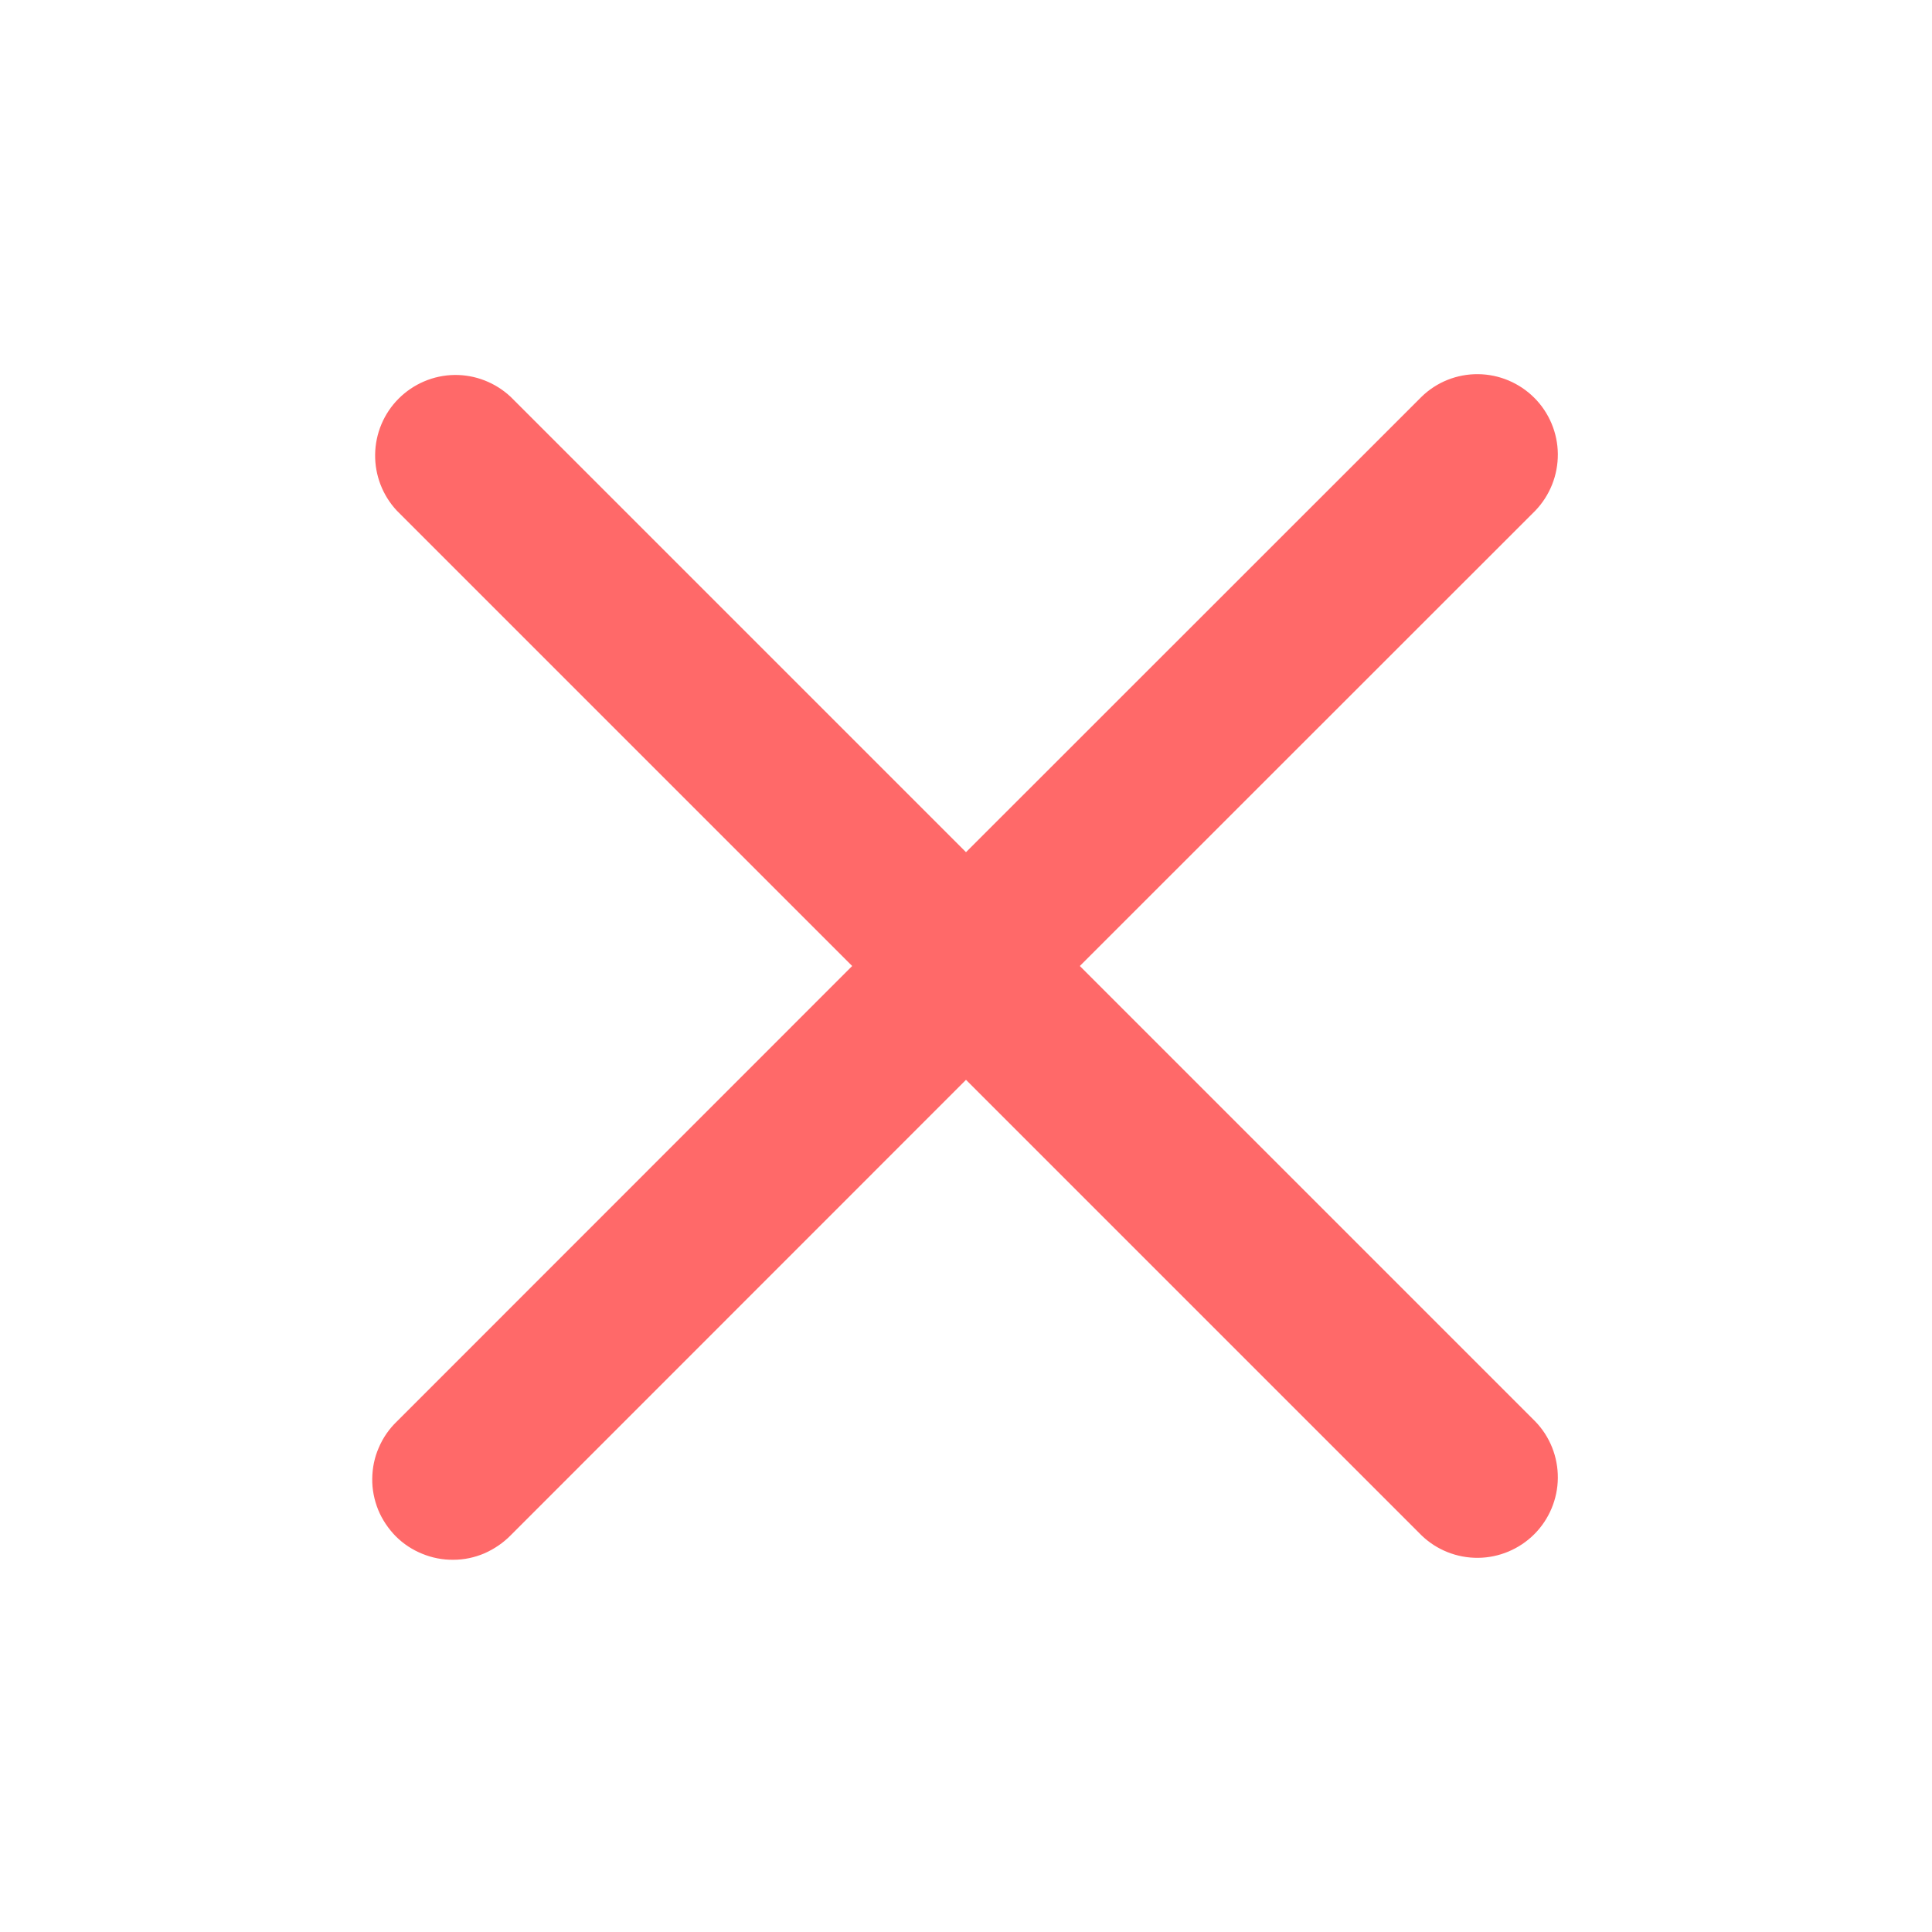 <svg width="12" height="12" viewBox="0 0 12 12" fill="none" xmlns="http://www.w3.org/2000/svg">
<path fill-rule="evenodd" clip-rule="evenodd" d="M6 6.707L8.829 9.536C8.923 9.627 9.049 9.677 9.18 9.676C9.311 9.675 9.437 9.622 9.53 9.529C9.622 9.437 9.675 9.311 9.676 9.18C9.677 9.049 9.627 8.923 9.536 8.829L6.707 6L9.536 3.172C9.627 3.077 9.677 2.951 9.676 2.82C9.675 2.689 9.622 2.563 9.53 2.471C9.437 2.378 9.311 2.325 9.18 2.324C9.049 2.323 8.923 2.373 8.829 2.465L6 5.293L3.172 2.465C3.077 2.376 2.951 2.327 2.822 2.329C2.692 2.331 2.568 2.384 2.476 2.476C2.384 2.568 2.332 2.692 2.33 2.822C2.328 2.951 2.376 3.077 2.465 3.172L5.293 6L2.465 8.829C2.417 8.875 2.379 8.93 2.353 8.991C2.326 9.052 2.313 9.117 2.312 9.184C2.311 9.25 2.324 9.316 2.349 9.378C2.374 9.439 2.412 9.495 2.458 9.542C2.505 9.589 2.561 9.626 2.623 9.651C2.684 9.676 2.75 9.689 2.816 9.688C2.883 9.688 2.948 9.674 3.009 9.648C3.07 9.621 3.126 9.583 3.172 9.536L6 6.707Z" fill="#FF6969"/>
</svg>
